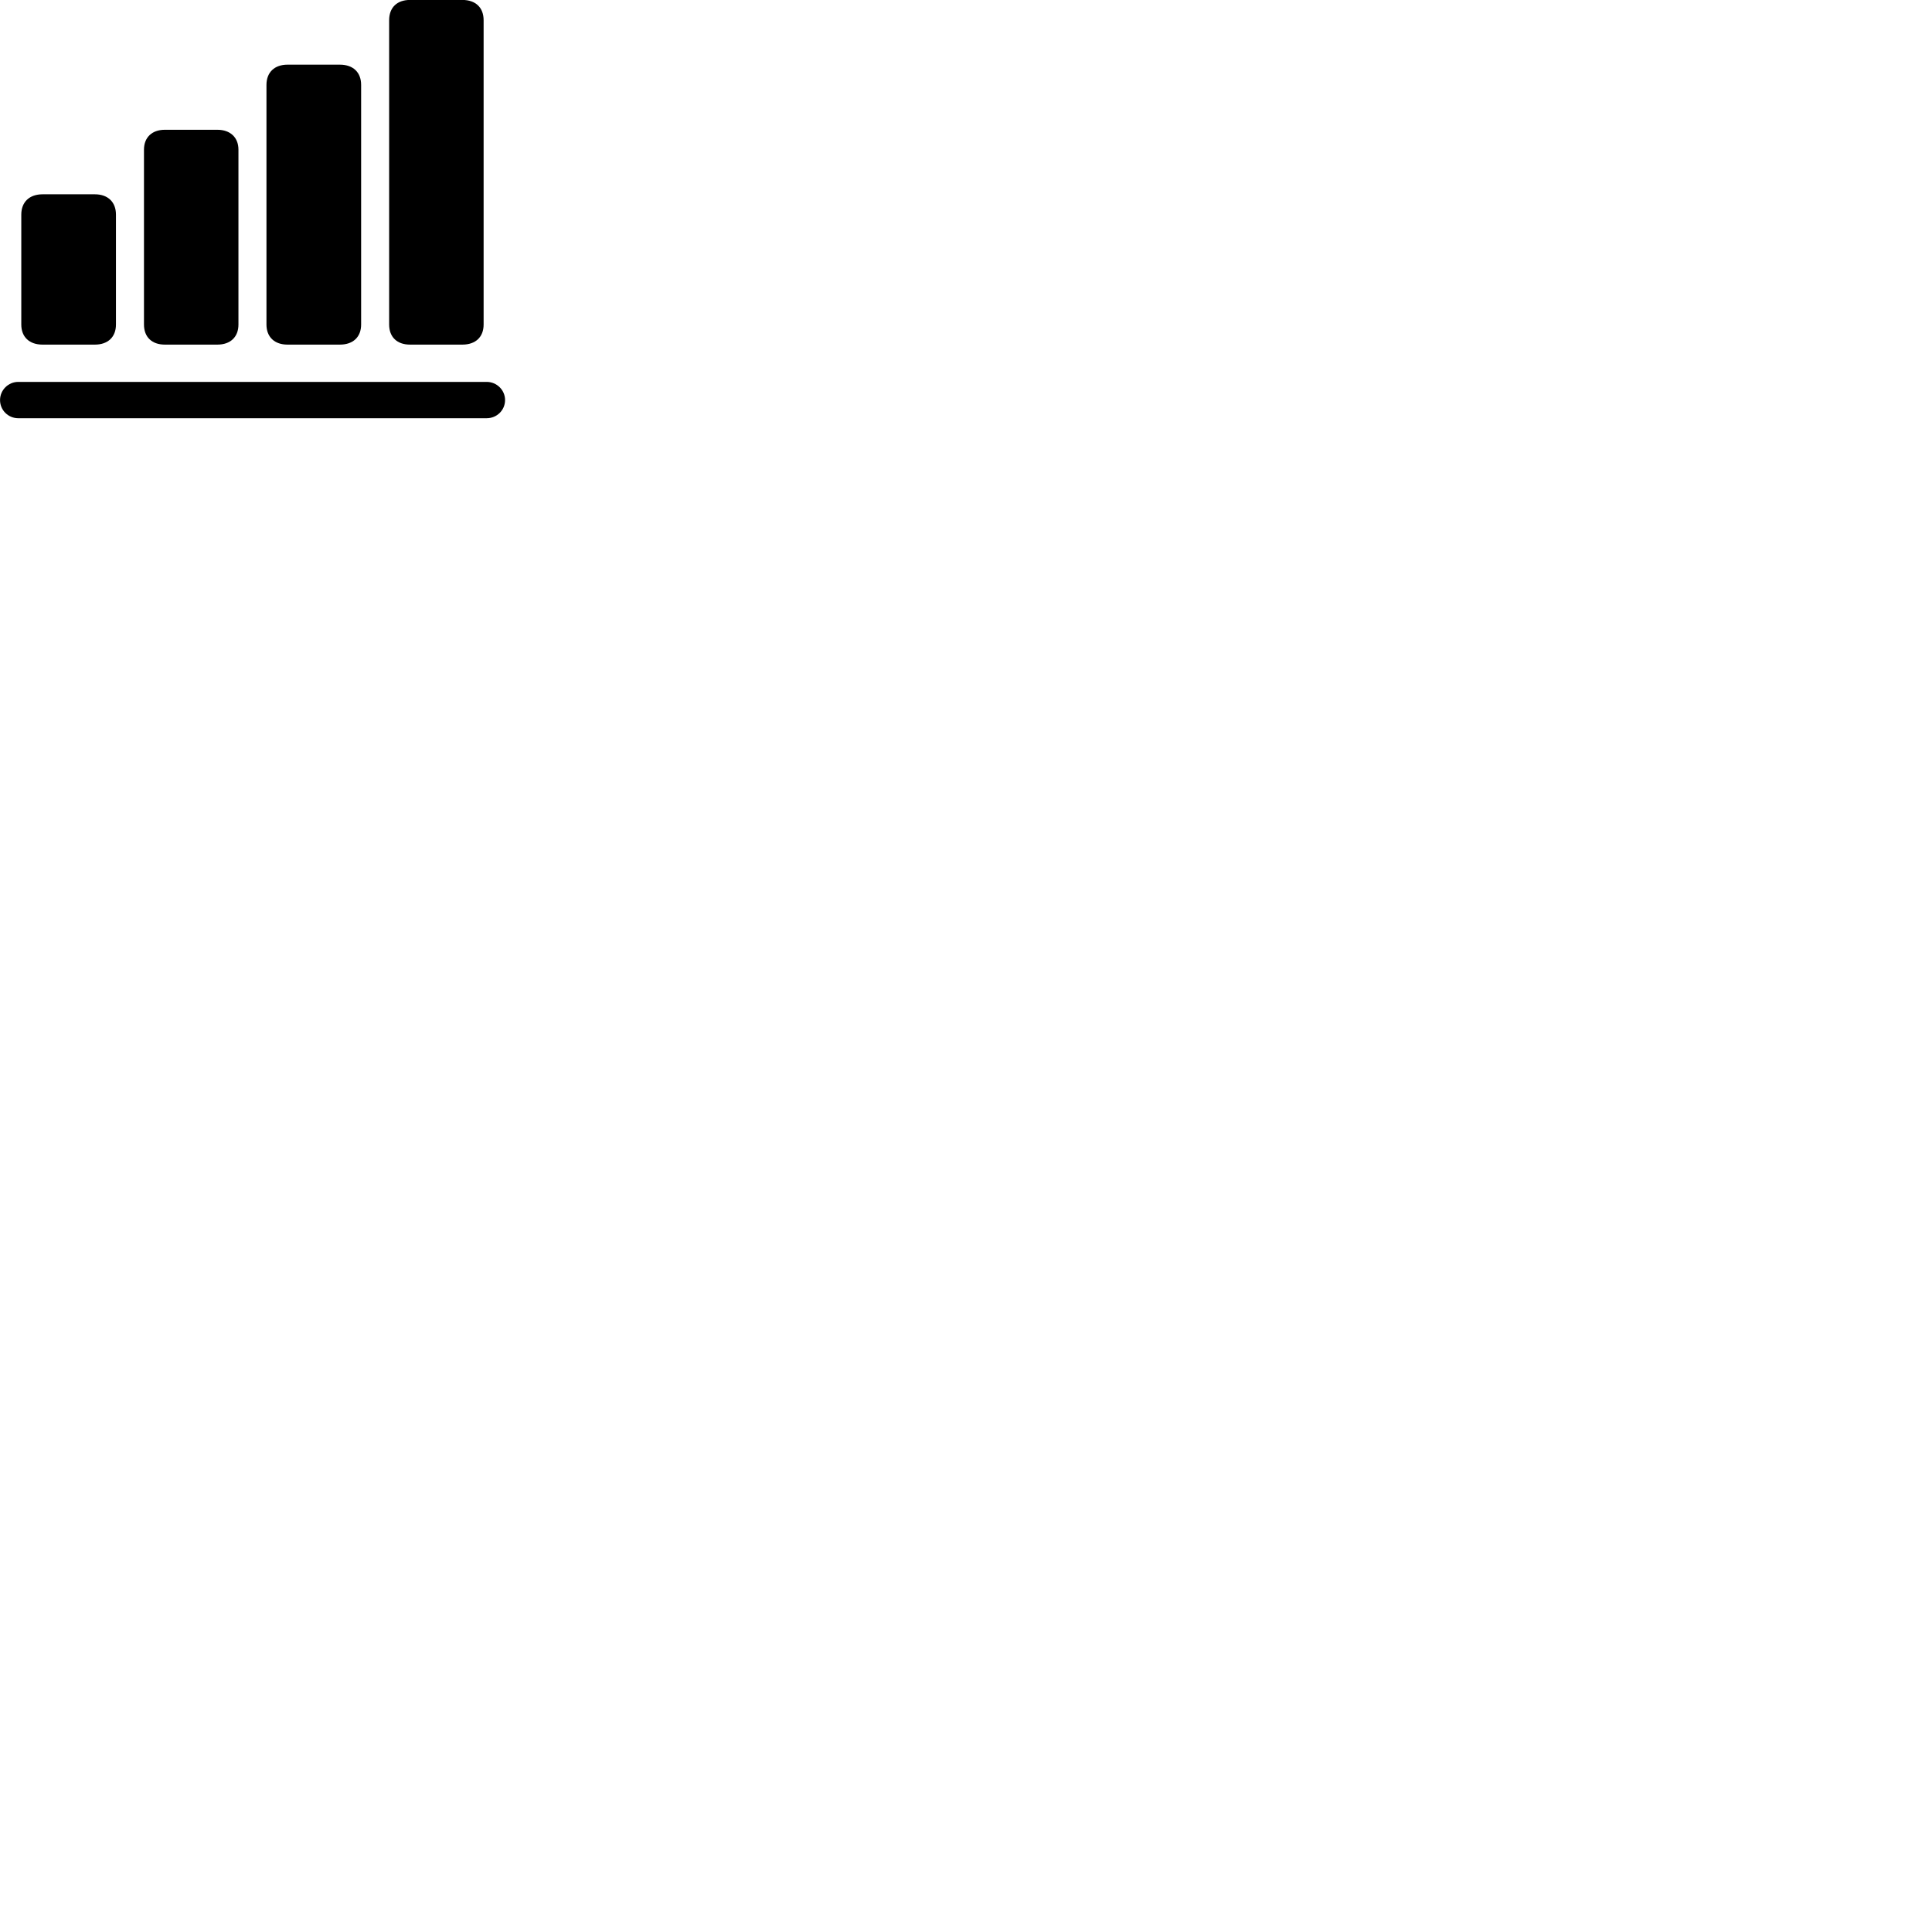 
        <svg xmlns="http://www.w3.org/2000/svg" viewBox="0 0 100 100">
            <path d="M20.142 16.797C20.142 17.447 20.552 17.837 21.222 17.837H23.932C24.612 17.837 25.032 17.447 25.032 16.797V1.047C25.032 0.387 24.612 -0.003 23.932 -0.003H21.222C20.552 -0.003 20.142 0.387 20.142 1.047ZM13.792 16.797C13.792 17.447 14.212 17.837 14.882 17.837H17.592C18.272 17.837 18.692 17.447 18.692 16.797V4.397C18.692 3.737 18.272 3.347 17.592 3.347H14.882C14.212 3.347 13.792 3.737 13.792 4.397ZM7.452 16.797C7.452 17.447 7.862 17.837 8.532 17.837H11.252C11.922 17.837 12.342 17.447 12.342 16.797V7.747C12.342 7.117 11.922 6.717 11.252 6.717H8.532C7.862 6.717 7.452 7.117 7.452 7.747ZM1.102 16.797C1.102 17.447 1.522 17.837 2.202 17.837H4.912C5.582 17.837 6.002 17.447 6.002 16.797V11.107C6.002 10.457 5.582 10.057 4.912 10.057H2.202C1.522 10.057 1.102 10.457 1.102 11.107ZM0.942 21.647H25.192C25.712 21.647 26.142 21.237 26.142 20.707C26.142 20.187 25.712 19.767 25.192 19.767H0.942C0.432 19.767 0.002 20.187 0.002 20.707C0.002 21.237 0.432 21.647 0.942 21.647Z" />
        </svg>
    